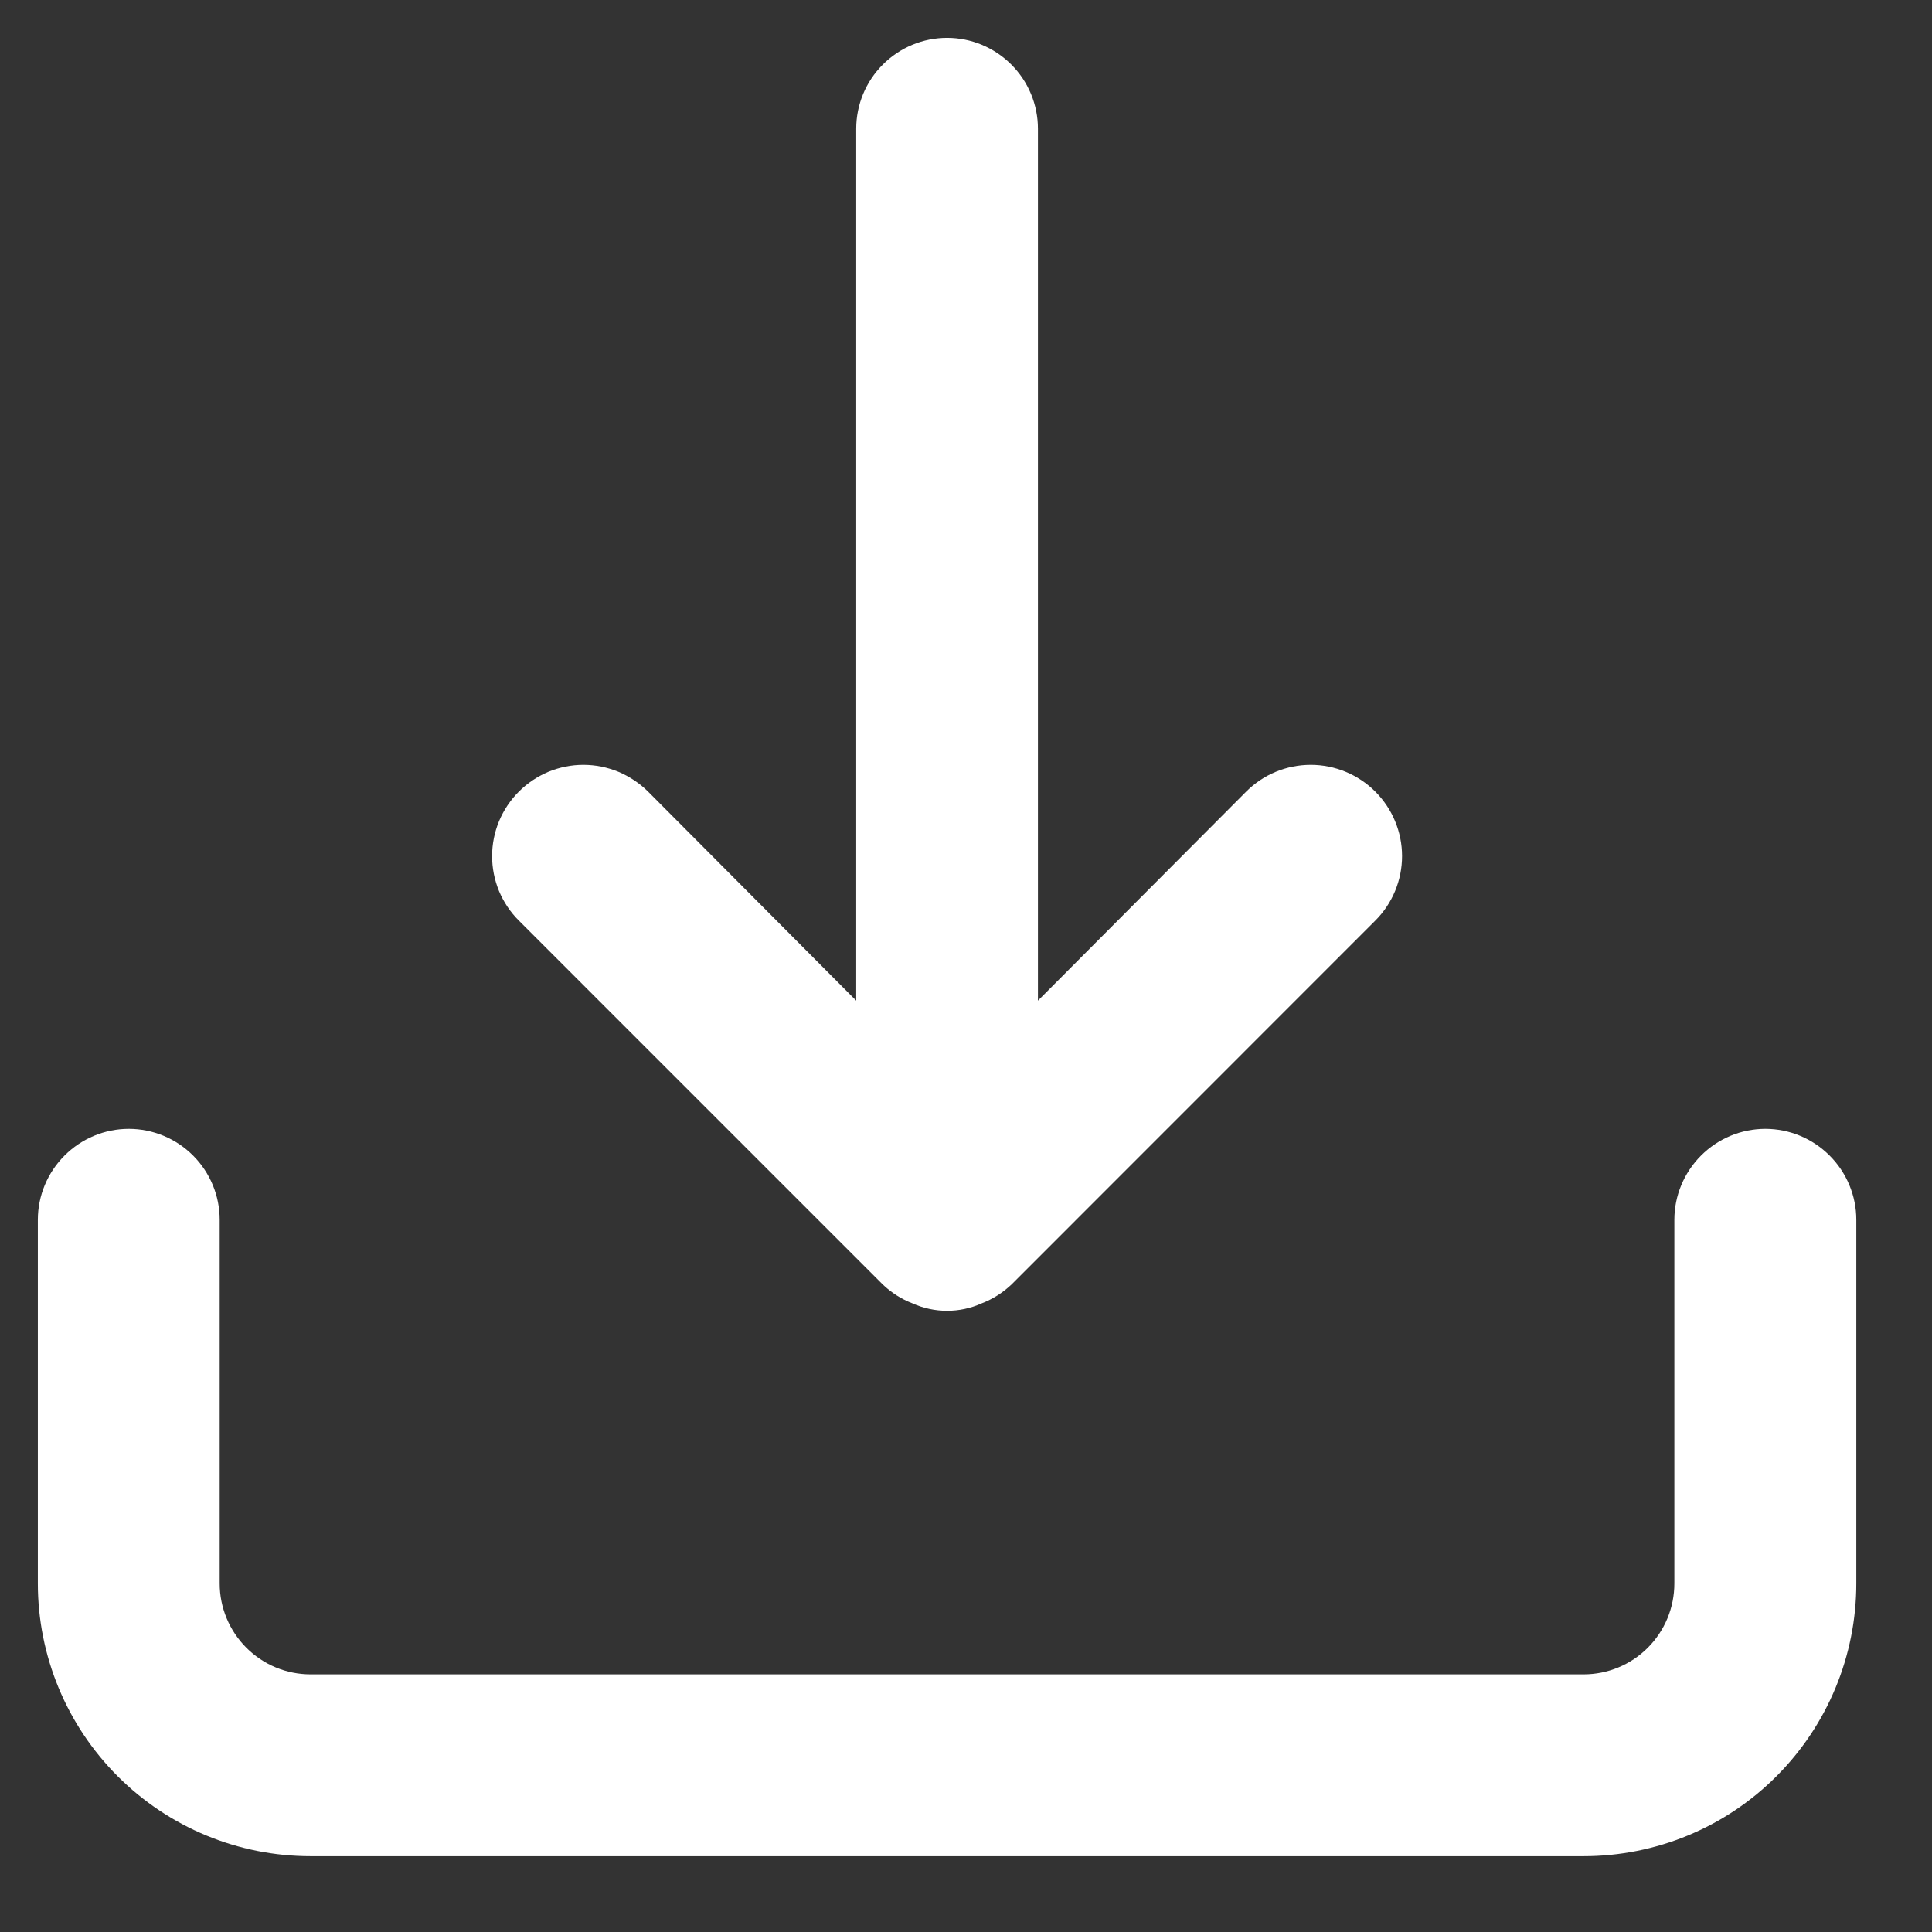 <svg width="17" height="17" viewBox="0 0 17 17" fill="none" xmlns="http://www.w3.org/2000/svg">
<rect x="0" y="0" width="17" height="17" fill="#333333" stroke="none"/>
<path d="M15.534 9.933C15.321 9.933 15.118 10.018 14.968 10.168C14.818 10.318 14.733 10.521 14.733 10.733V13.933C14.733 14.146 14.649 14.349 14.499 14.499C14.349 14.649 14.146 14.733 13.934 14.733H2.733C2.521 14.733 2.318 14.649 2.168 14.499C2.018 14.349 1.933 14.146 1.933 13.933V10.733C1.933 10.521 1.849 10.318 1.699 10.168C1.549 10.018 1.346 9.933 1.133 9.933C0.921 9.933 0.718 10.018 0.568 10.168C0.418 10.318 0.333 10.521 0.333 10.733V13.933C0.333 14.57 0.586 15.18 1.036 15.63C1.487 16.081 2.097 16.333 2.733 16.333H13.934C14.57 16.333 15.181 16.081 15.631 15.63C16.081 15.18 16.334 14.57 16.334 13.933V10.733C16.334 10.521 16.249 10.318 16.099 10.168C15.949 10.018 15.746 9.933 15.534 9.933ZM7.766 11.301C7.842 11.374 7.931 11.431 8.03 11.469C8.125 11.512 8.229 11.534 8.334 11.534C8.438 11.534 8.542 11.512 8.637 11.469C8.736 11.431 8.825 11.374 8.902 11.301L12.101 8.101C12.252 7.951 12.337 7.746 12.337 7.533C12.337 7.32 12.252 7.116 12.101 6.965C11.951 6.815 11.746 6.73 11.534 6.73C11.32 6.73 11.116 6.815 10.966 6.965L9.133 8.805V1.133C9.133 0.921 9.049 0.718 8.899 0.568C8.749 0.418 8.546 0.333 8.334 0.333C8.121 0.333 7.918 0.418 7.768 0.568C7.618 0.718 7.534 0.921 7.534 1.133V8.805L5.702 6.965C5.627 6.891 5.538 6.832 5.441 6.791C5.343 6.751 5.239 6.73 5.133 6.73C5.028 6.73 4.924 6.751 4.826 6.791C4.729 6.832 4.64 6.891 4.566 6.965C4.491 7.04 4.432 7.128 4.391 7.226C4.351 7.323 4.33 7.428 4.33 7.533C4.33 7.639 4.351 7.743 4.391 7.841C4.432 7.938 4.491 8.027 4.566 8.101L7.766 11.301Z" fill="white"/>
</svg>
